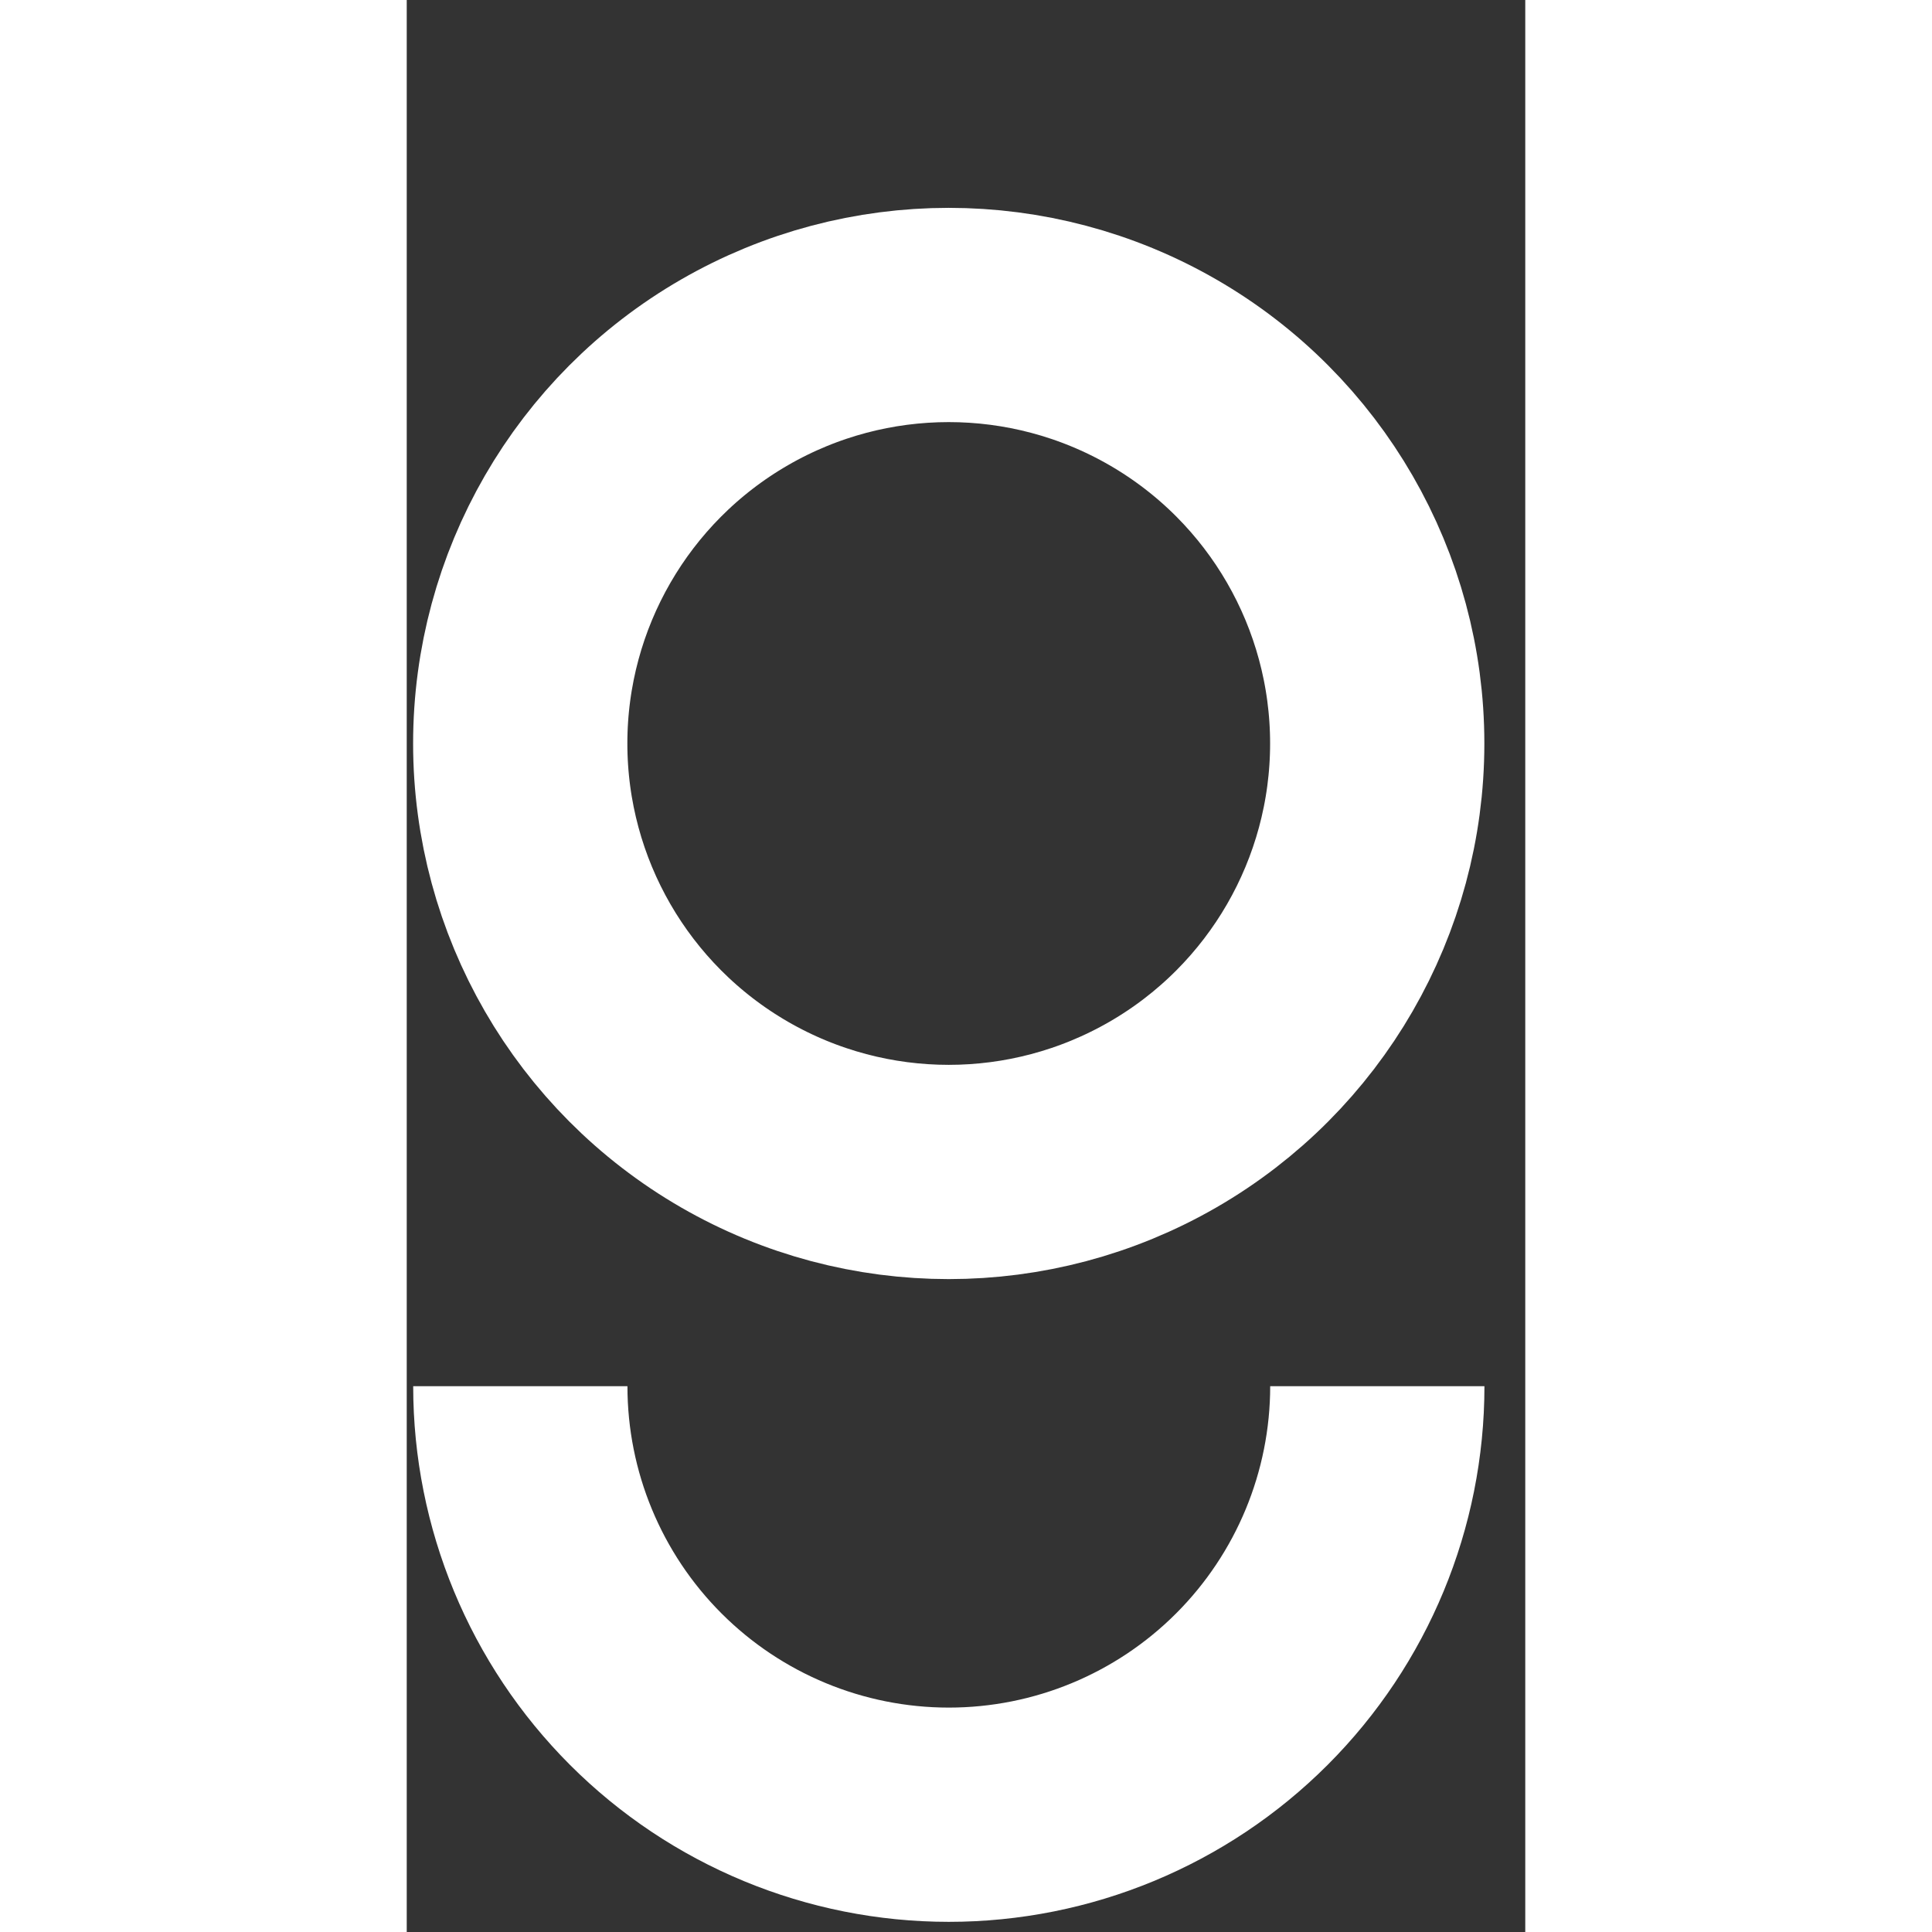 <svg width="95" height="95" viewBox="0 0 55 95" fill="none" xmlns="http://www.w3.org/2000/svg">
<rect x="0" y="0" width="55" height="95" fill="#333333" stroke="none"/>
<circle cx="26.651" cy="36.558" r="21.07" stroke="white" stroke-width="10.535"/>
<path d="M47.725 68.163C47.725 73.751 45.505 79.11 41.553 83.062C37.602 87.013 32.243 89.233 26.655 89.233C21.067 89.233 15.707 87.013 11.756 83.062C7.804 79.11 5.585 73.751 5.585 68.163" stroke="white" stroke-width="10.535"/>
</svg>
